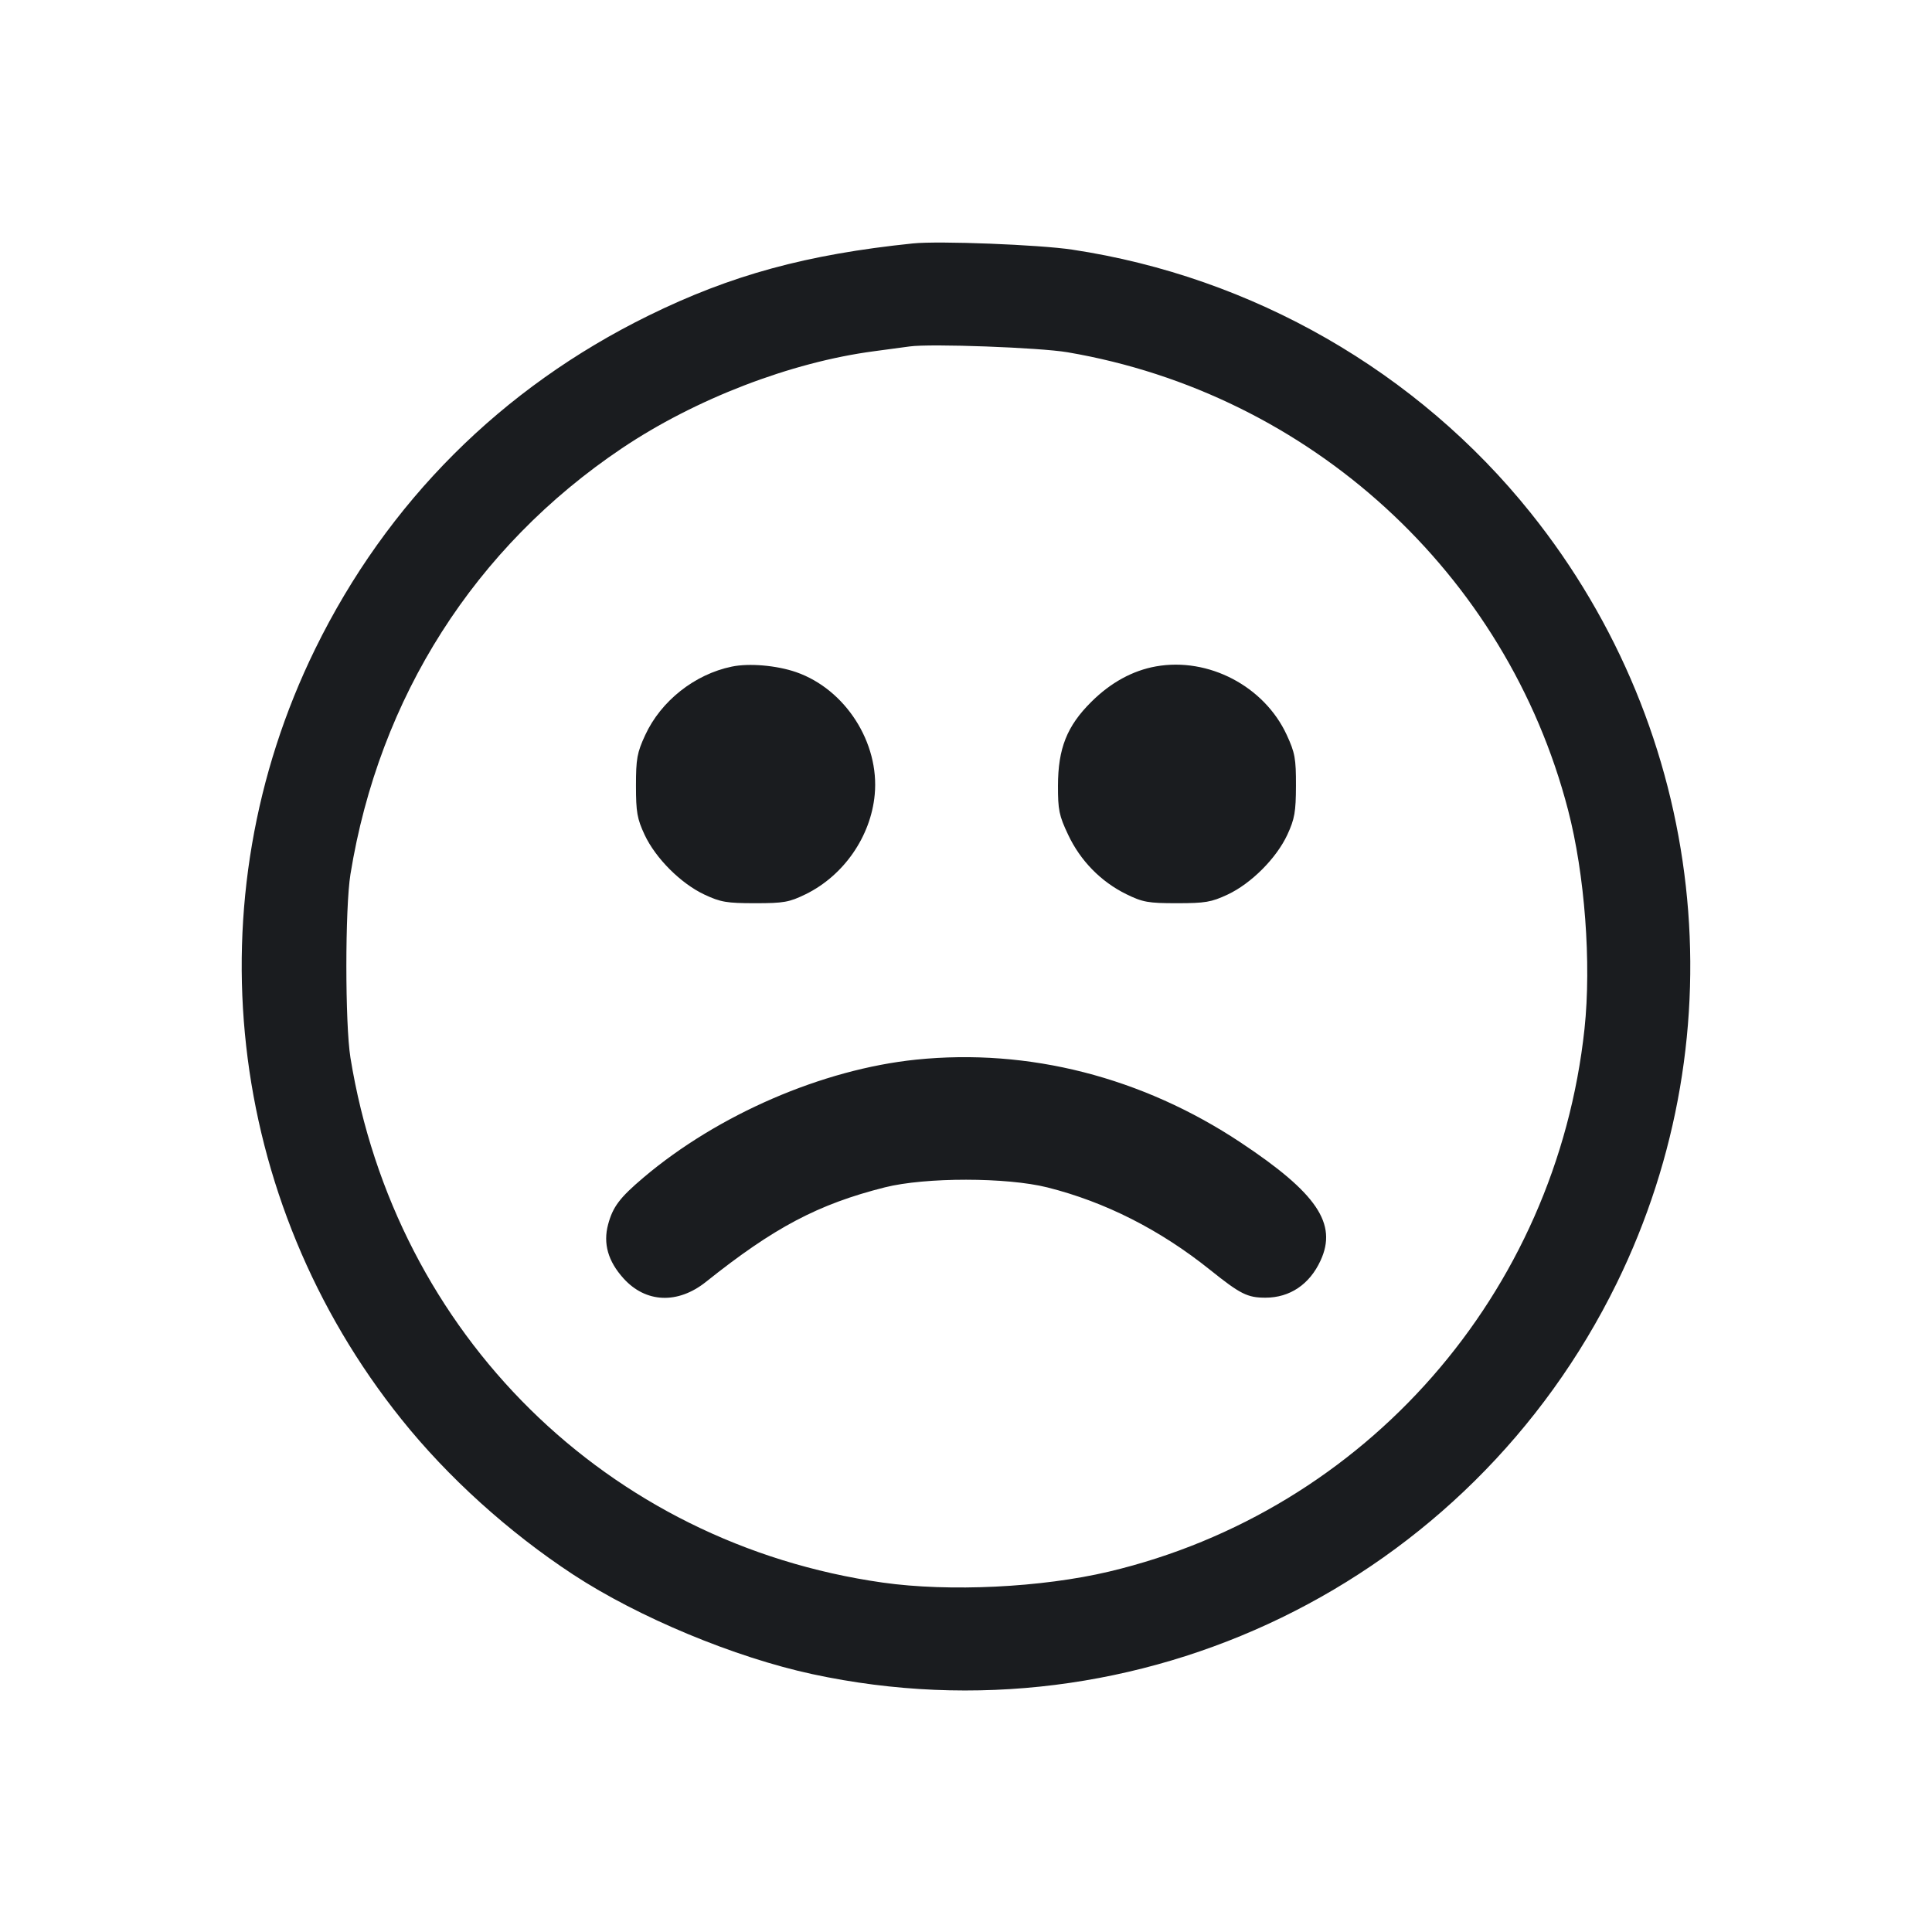 <svg width="28" height="28" viewBox="0 0 28 28" fill="none" xmlns="http://www.w3.org/2000/svg"><path d="M13.230 3.528 C 11.691 3.687,10.595 3.986,9.399 4.574 C 7.268 5.621,5.611 7.278,4.569 9.403 C 2.783 13.047,3.269 17.388,5.818 20.569 C 6.491 21.410,7.373 22.207,8.307 22.820 C 9.251 23.439,10.647 24.020,11.774 24.263 C 16.499 25.281,21.298 22.948,23.431 18.597 C 25.217 14.953,24.731 10.612,22.182 7.431 C 20.542 5.384,18.153 4.012,15.540 3.618 C 15.063 3.546,13.606 3.489,13.230 3.528 M15.470 5.105 C 18.985 5.704,21.834 8.309,22.725 11.737 C 22.969 12.673,23.065 13.960,22.964 14.910 C 22.552 18.745,19.795 21.893,16.072 22.777 C 15.098 23.008,13.758 23.073,12.792 22.936 C 8.801 22.369,5.730 19.340,5.079 15.330 C 5.000 14.839,5.000 13.161,5.079 12.670 C 5.495 10.105,6.881 7.930,9.013 6.497 C 10.075 5.783,11.462 5.249,12.670 5.090 C 12.875 5.063,13.106 5.032,13.183 5.021 C 13.484 4.978,15.070 5.037,15.470 5.105 M10.606 9.661 C 10.068 9.772,9.579 10.159,9.351 10.653 C 9.233 10.908,9.217 10.997,9.217 11.387 C 9.217 11.770,9.234 11.866,9.342 12.098 C 9.502 12.440,9.867 12.804,10.209 12.965 C 10.444 13.075,10.534 13.090,10.943 13.090 C 11.361 13.090,11.438 13.076,11.678 12.959 C 12.229 12.688,12.621 12.122,12.677 11.516 C 12.748 10.763,12.251 9.989,11.538 9.741 C 11.254 9.643,10.857 9.609,10.606 9.661 M16.753 9.658 C 16.415 9.718,16.096 9.893,15.816 10.172 C 15.463 10.522,15.334 10.847,15.333 11.387 C 15.332 11.736,15.349 11.821,15.480 12.097 C 15.657 12.474,15.955 12.778,16.323 12.959 C 16.562 13.076,16.640 13.090,17.057 13.090 C 17.466 13.090,17.556 13.075,17.791 12.965 C 18.134 12.804,18.498 12.439,18.657 12.098 C 18.763 11.868,18.781 11.767,18.782 11.387 C 18.783 10.994,18.768 10.910,18.648 10.650 C 18.322 9.945,17.514 9.522,16.753 9.658 M13.277 15.357 C 11.921 15.497,10.406 16.152,9.326 17.066 C 8.980 17.359,8.882 17.490,8.813 17.746 C 8.739 18.023,8.812 18.279,9.036 18.527 C 9.358 18.884,9.822 18.904,10.231 18.578 C 11.219 17.789,11.857 17.452,12.824 17.208 C 13.412 17.060,14.590 17.061,15.180 17.209 C 16.018 17.420,16.811 17.822,17.535 18.402 C 17.977 18.756,18.078 18.807,18.340 18.807 C 18.693 18.807,18.979 18.615,19.138 18.270 C 19.386 17.735,19.086 17.292,17.982 16.559 C 16.553 15.610,14.908 15.190,13.277 15.357 " fill="#1A1C1F" stroke="none" fill-rule="evenodd"></path></svg>